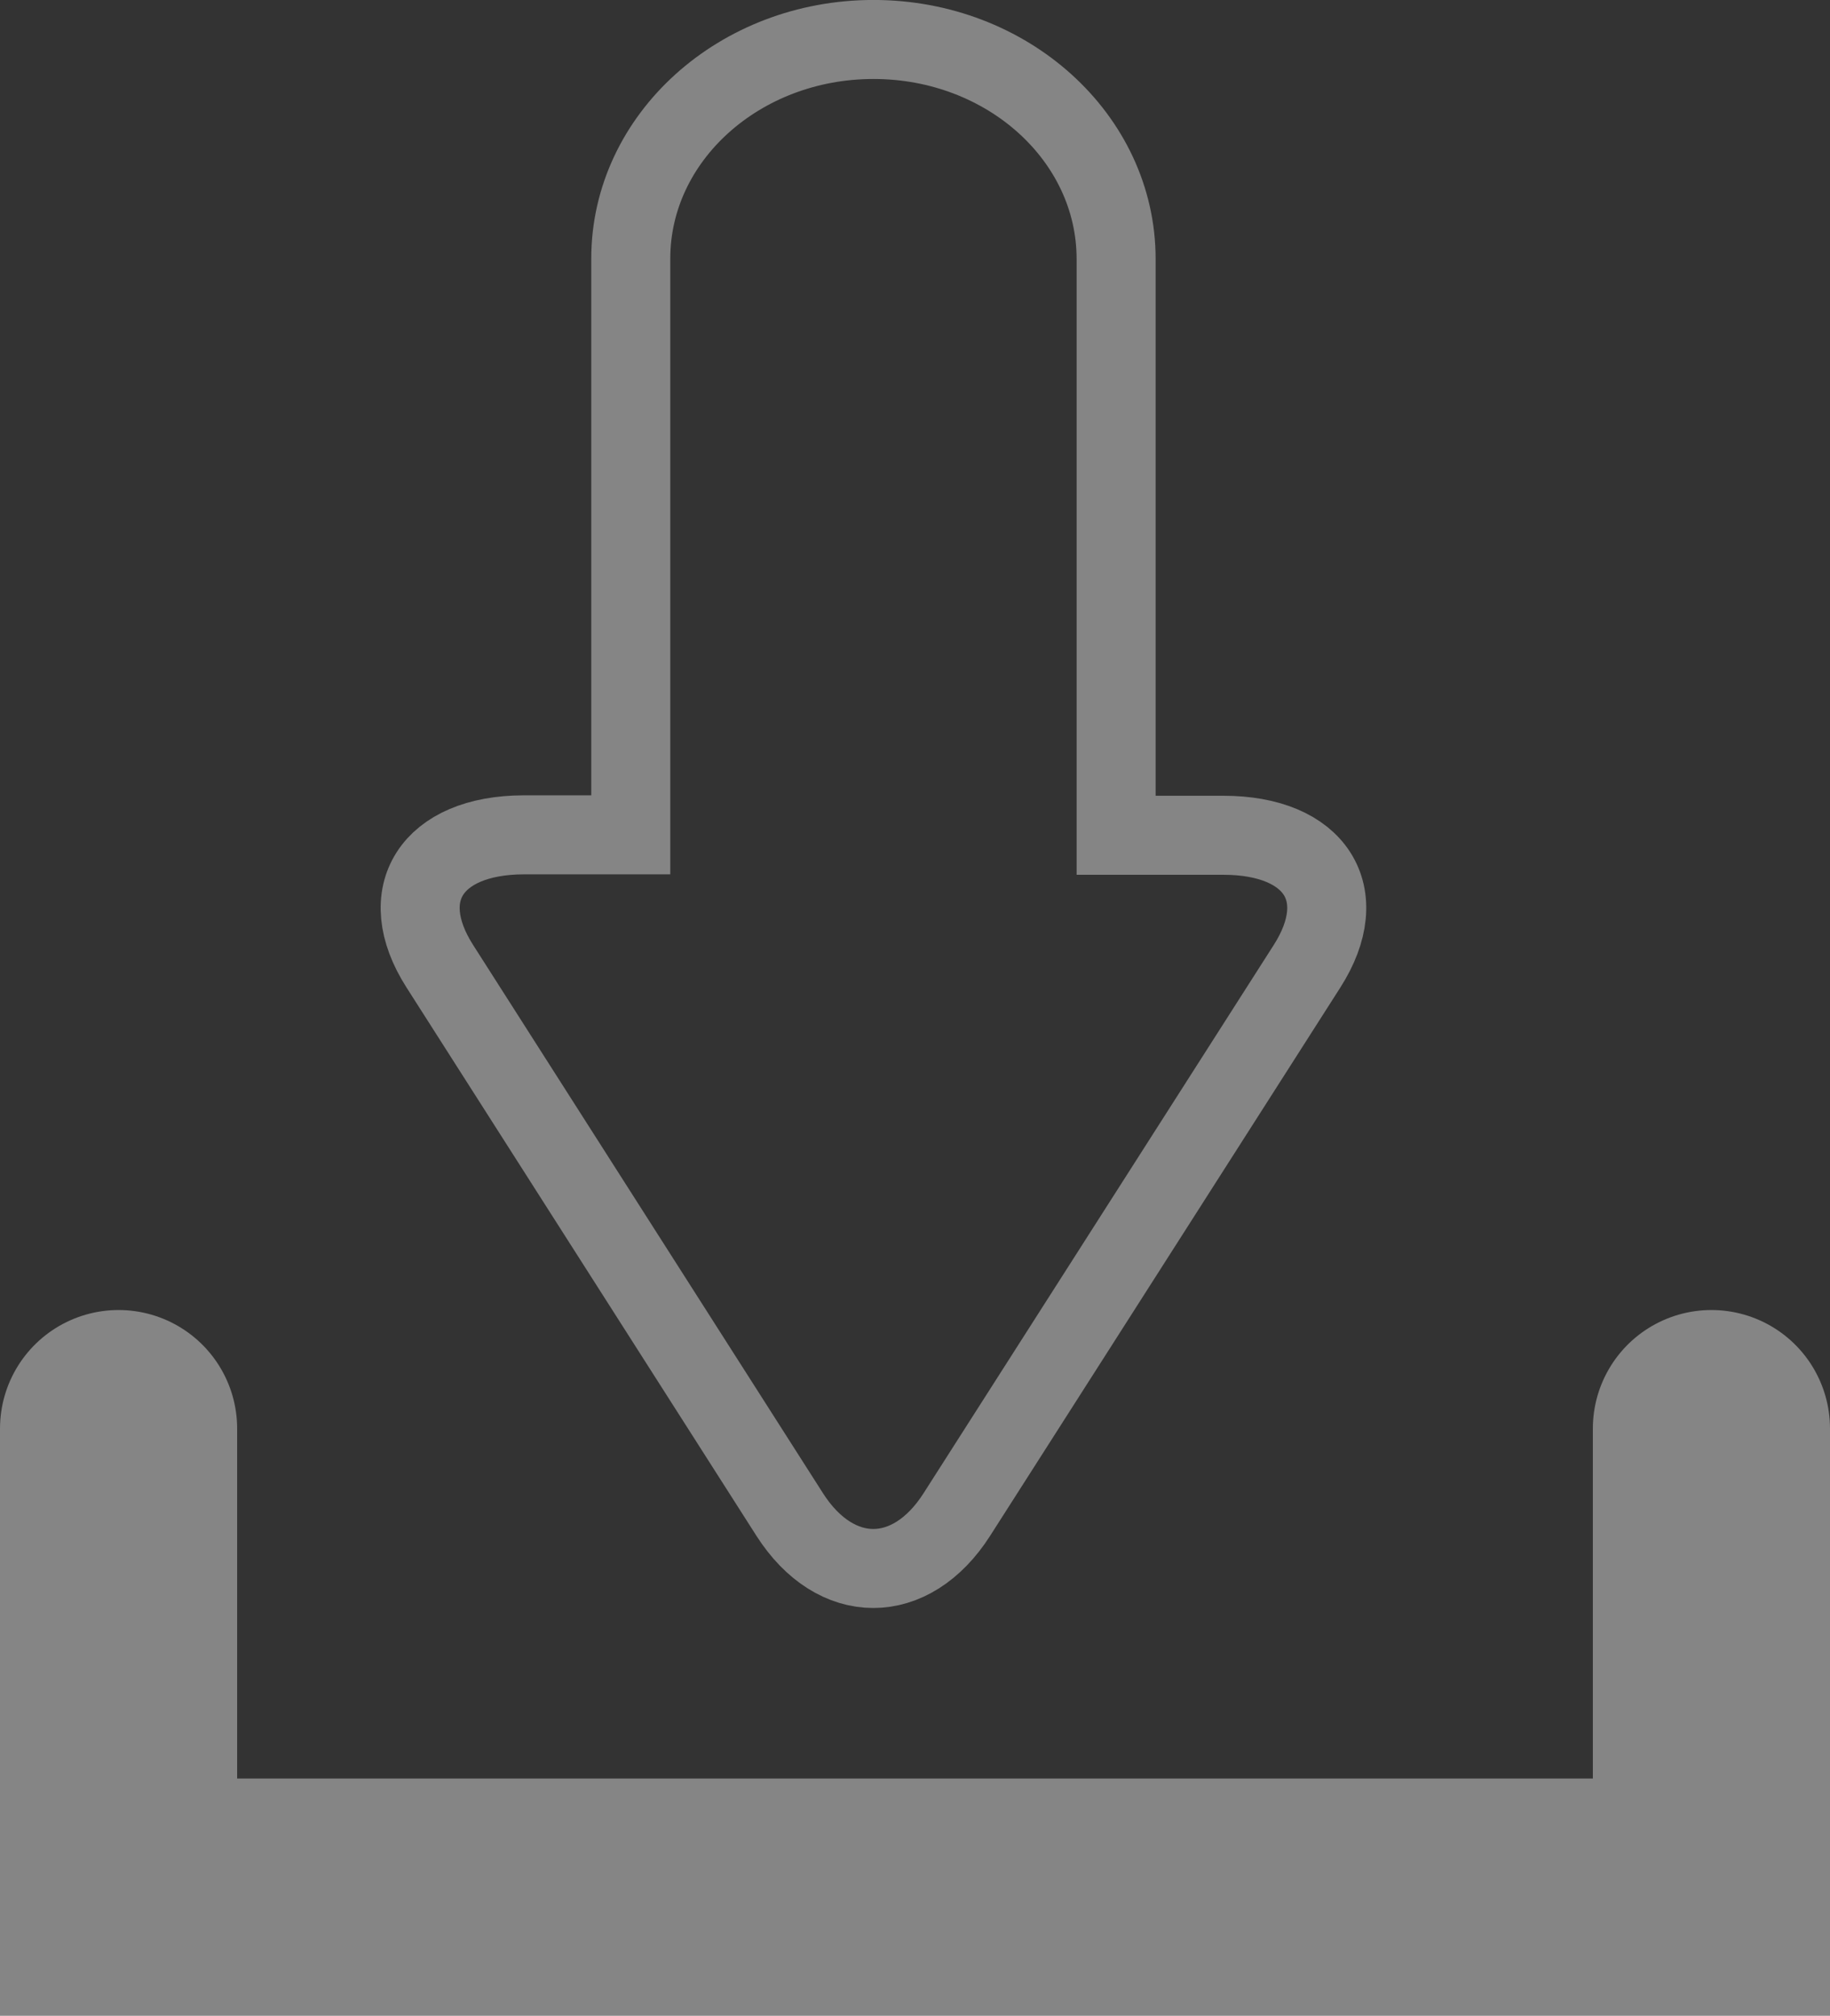 <svg id="Capa_1" data-name="Capa 1" xmlns="http://www.w3.org/2000/svg" viewBox="0 0 210.51 231.86"><rect x="0" y="0" width="210.51" height="231.86" fill="#333333" stroke="none"/><defs><style>.cls-1,.cls-3{opacity:0.4;}.cls-2,.cls-3{fill:none;stroke:#fff;stroke-linecap:round;stroke-miterlimit:10;}.cls-2{stroke-width:9.09px;}.cls-3{stroke-width:27.28px;}</style></defs><title>21</title><g class="cls-1"><path class="cls-2" d="M367.12,297.4l40.25,63.07c5.29,8.28,13.95,8.28,19.23,0l40.28-63.06c5.3-8.29,1-15.07-9.62-15.07H444.92V216.05c0-13.94-12.49-25.25-27.91-25.25S389.09,202.1,389.09,216v66.29H376.74C366.16,282.33,361.83,289.12,367.12,297.4Z" transform="translate(-316.53 -186.26)"/></g><polyline class="cls-3" points="13.64 164.33 13.64 218.22 196.87 218.22 196.87 164.33"/></svg>